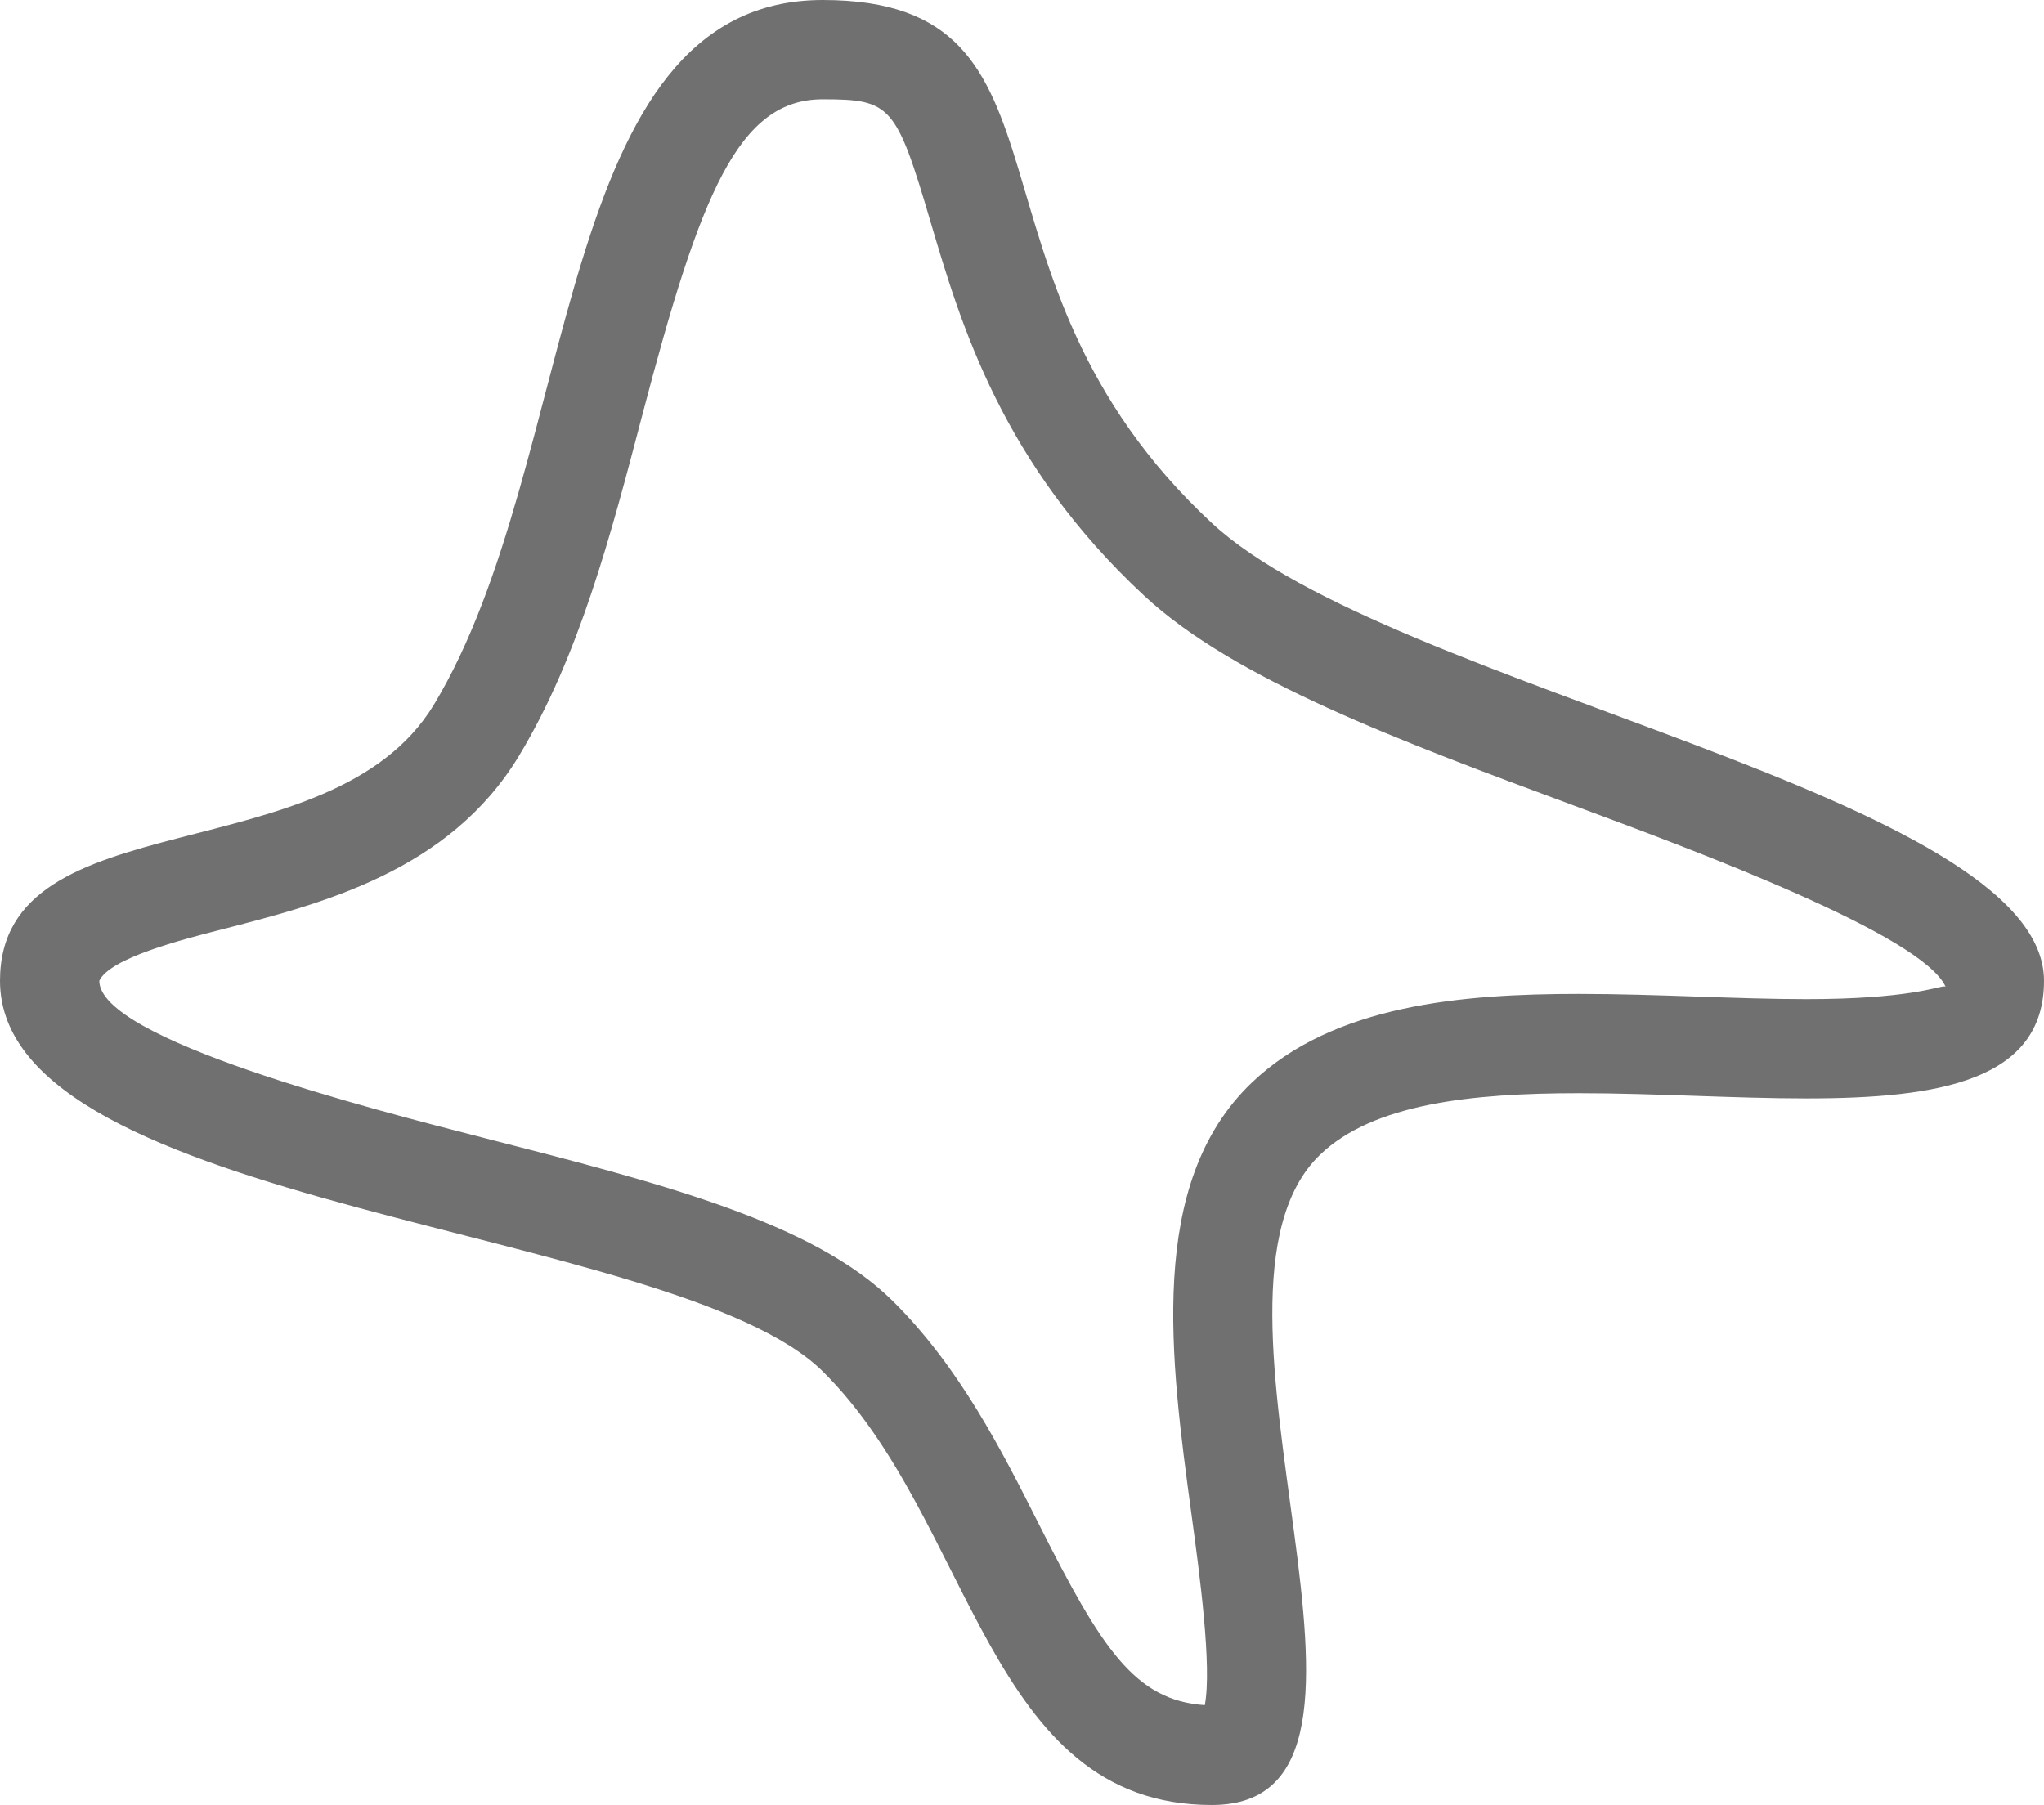 <svg xmlns="http://www.w3.org/2000/svg" width="144.098" height="127.267" viewBox="0 0 144.098 127.267">
  <g id="Path_4" data-name="Path 4" transform="translate(0 11.151)" fill="none">
    <path d="M58-11.151c19,0,8.629,19.407,27.433,36.881C98.033,37.438,144.1,44.963,144.1,58c0,16.337-39.792,1.5-51.021,12.254-10.413,9.974,8.052,45.862-7.644,45.862-15.888,0-16.755-20.025-27.433-30.575C47.558,75.227,0,74.144,0,58c0-12.909,23.306-7.42,30.59-19.467C41,21.3,38.877-11.151,58-11.151Z" stroke="none"/>
    <path d="M 58 -4.151 C 52.067 -4.151 49.385 2.435 45.26 18.191 C 43.079 26.52 40.824 35.133 36.58 42.154 C 31.674 50.27 22.711 52.567 15.509 54.414 C 12.799 55.108 7.757 56.401 7 58 C 7 62.133 26.068 67.019 34.21 69.106 C 46.609 72.283 57.317 75.027 62.92 80.561 C 67.658 85.243 70.644 91.166 73.279 96.393 C 77.618 105 79.978 108.75 84.935 109.076 C 85.454 106.353 84.559 99.76 84 95.647 C 82.513 84.7 80.828 72.293 88.235 65.198 C 94.005 59.673 103.131 58.928 111.298 58.928 C 114.071 58.928 116.928 59.023 119.75 59.119 C 122.348 59.207 124.915 59.296 127.347 59.296 C 134.507 59.296 136.614 58.397 137.072 58.397 C 137.125 58.397 137.156 58.409 137.17 58.436 C 135.524 54.767 119.548 48.837 110.964 45.651 C 98.653 41.081 87.025 36.764 80.668 30.857 C 70.637 21.537 67.73 11.693 65.607 4.506 C 63.17 -3.746 62.814 -4.151 58 -4.151 M 58 -11.151 C 76.995 -11.151 66.629 8.256 85.433 25.73 C 98.033 37.438 144.098 44.963 144.098 58 C 144.098 65.053 136.679 66.296 127.347 66.296 C 122.27 66.296 116.624 65.928 111.298 65.928 C 103.737 65.928 96.821 66.668 93.076 70.254 C 82.663 80.228 101.129 116.116 85.433 116.116 C 69.545 116.116 68.678 96.091 58 85.541 C 47.558 75.227 0 74.144 0 58 C 0 45.091 23.306 50.58 30.59 38.533 C 41.004 21.303 38.877 -11.151 58 -11.151 Z" stroke="none" fill="#707070"/>
  </g>
</svg>
